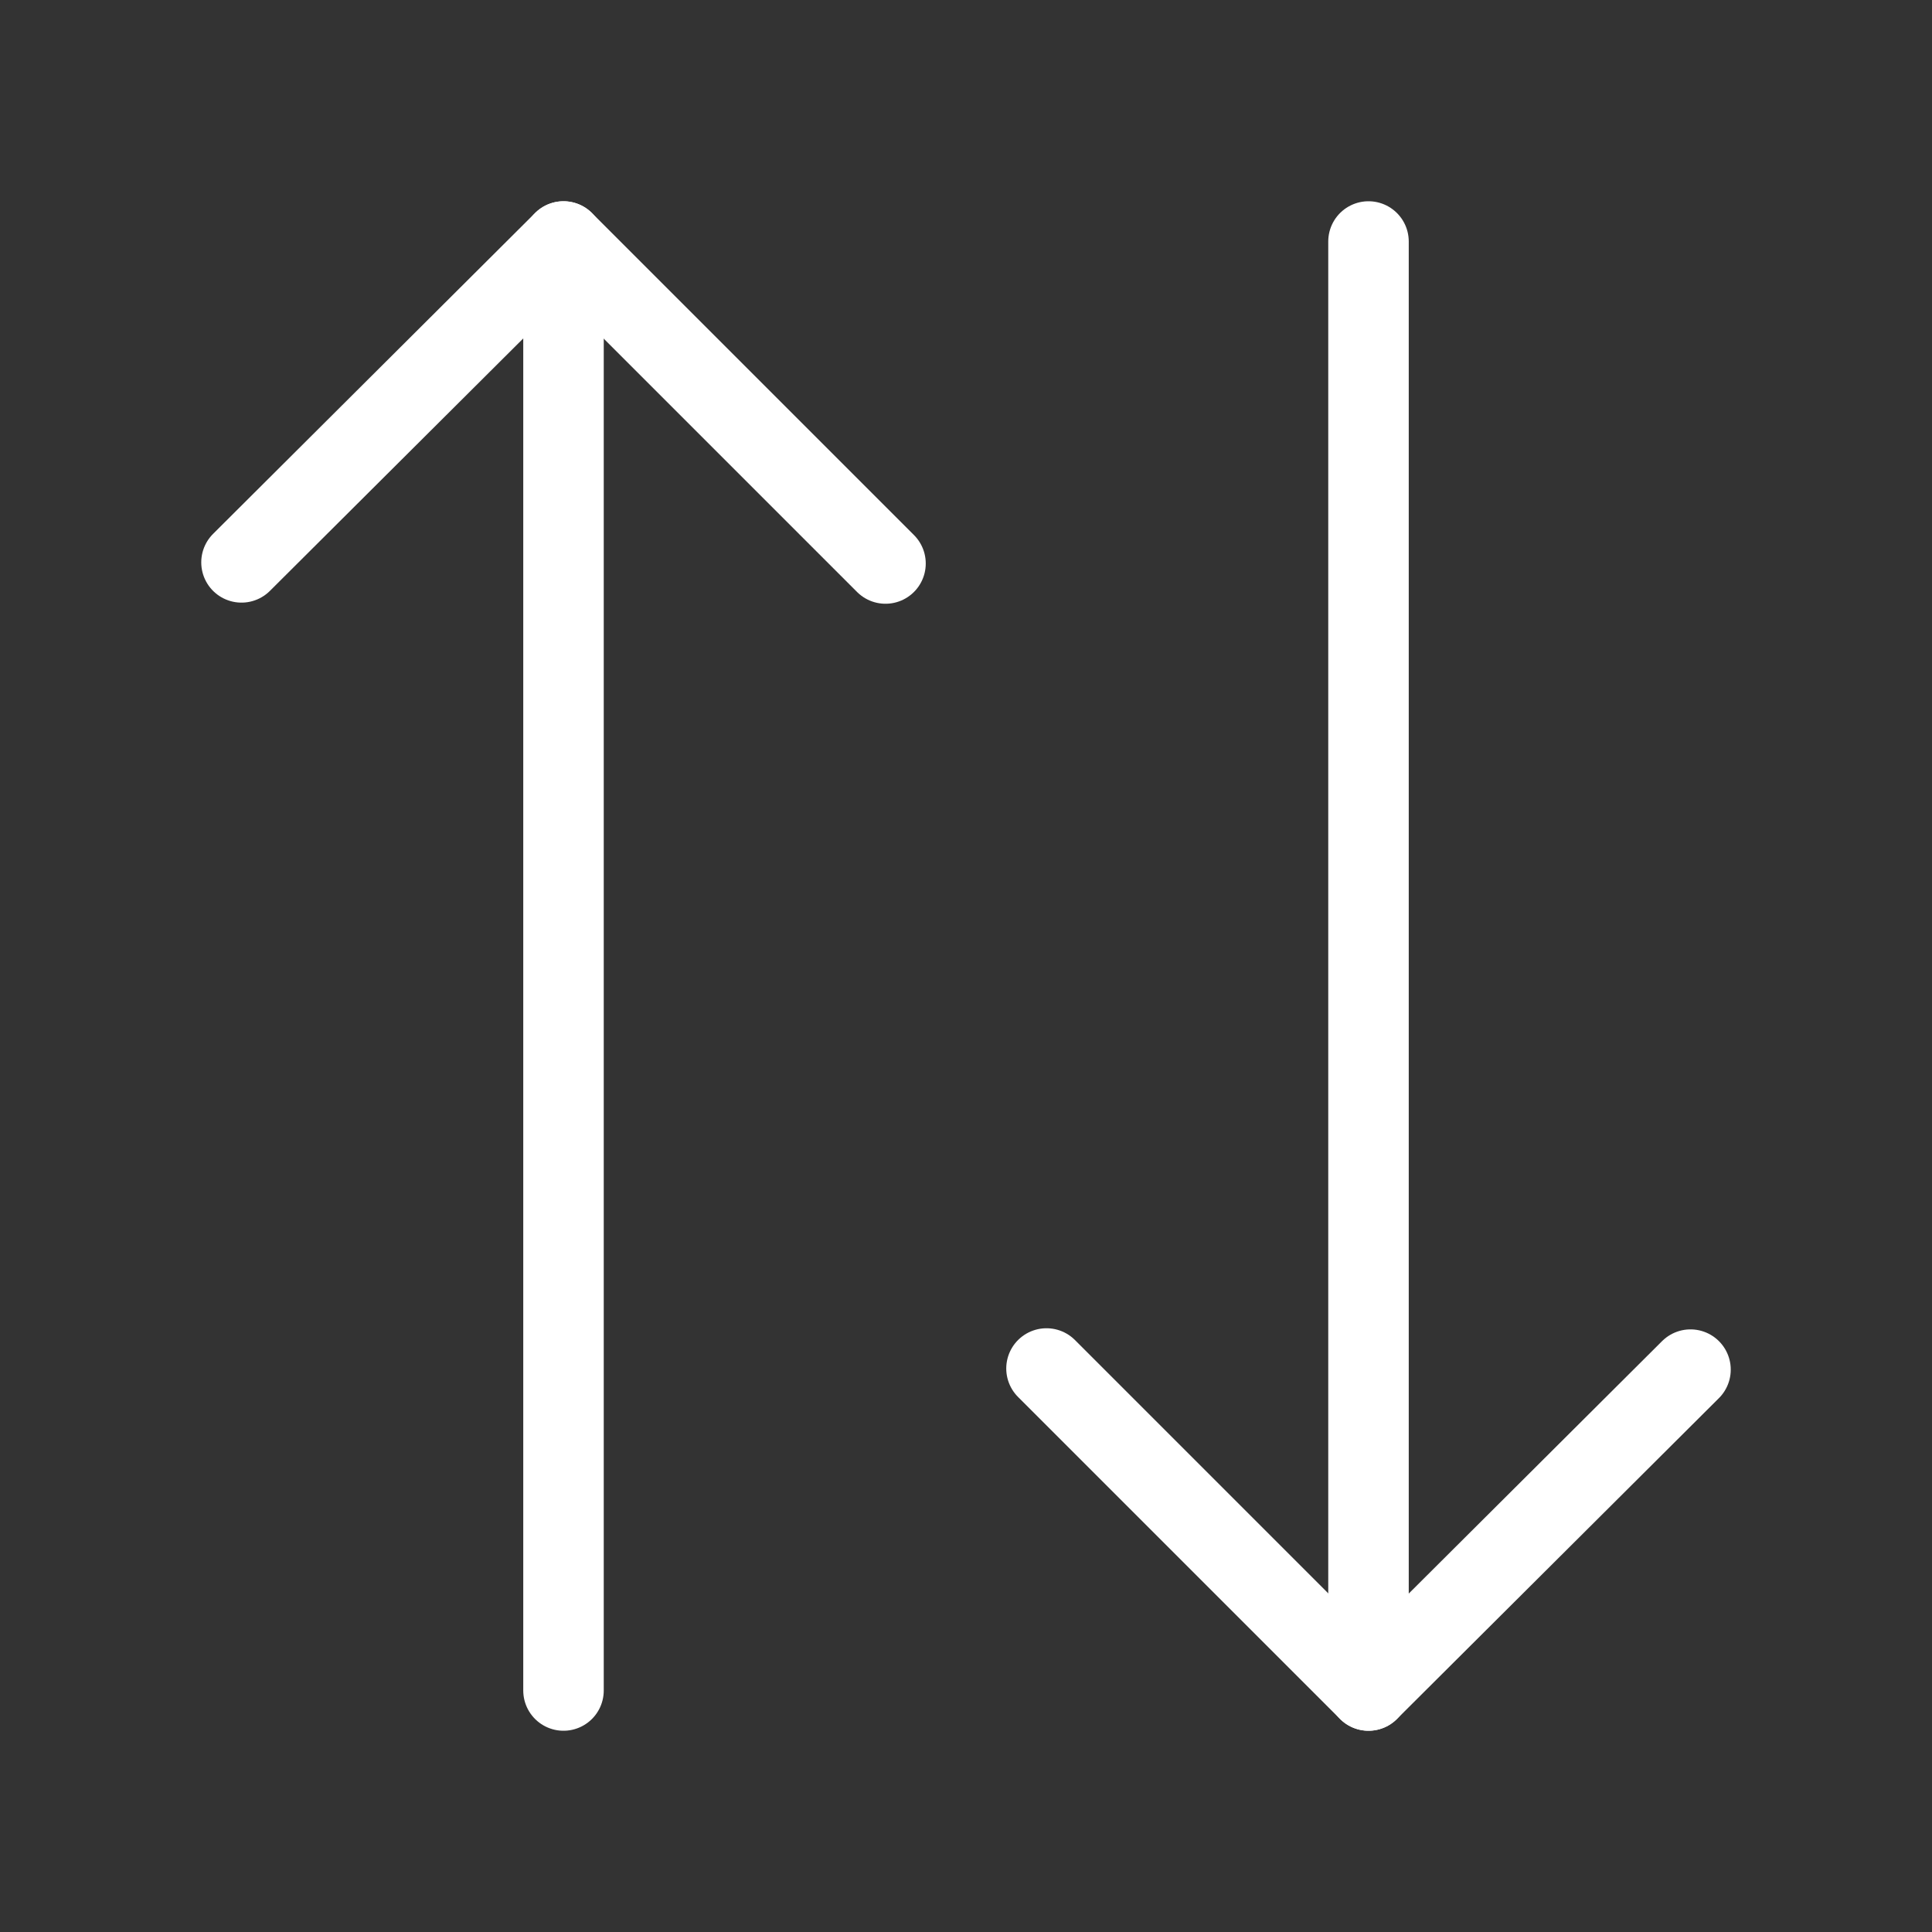 <svg fill="none" height="24" viewBox="0 0 24 24" width="24" xmlns="http://www.w3.org/2000/svg"><rect x="0" y="0" width="24" height="24" fill="#333333" stroke="none"/><g stroke="#fff" stroke-linecap="round" stroke-linejoin="round"><path d="m7 21v-18l-4 3.986"/><path d="m7 3 4 4"/><path d="m17 3v18l4-3.986"/><path d="m17 21-4-4"/></g></svg>
